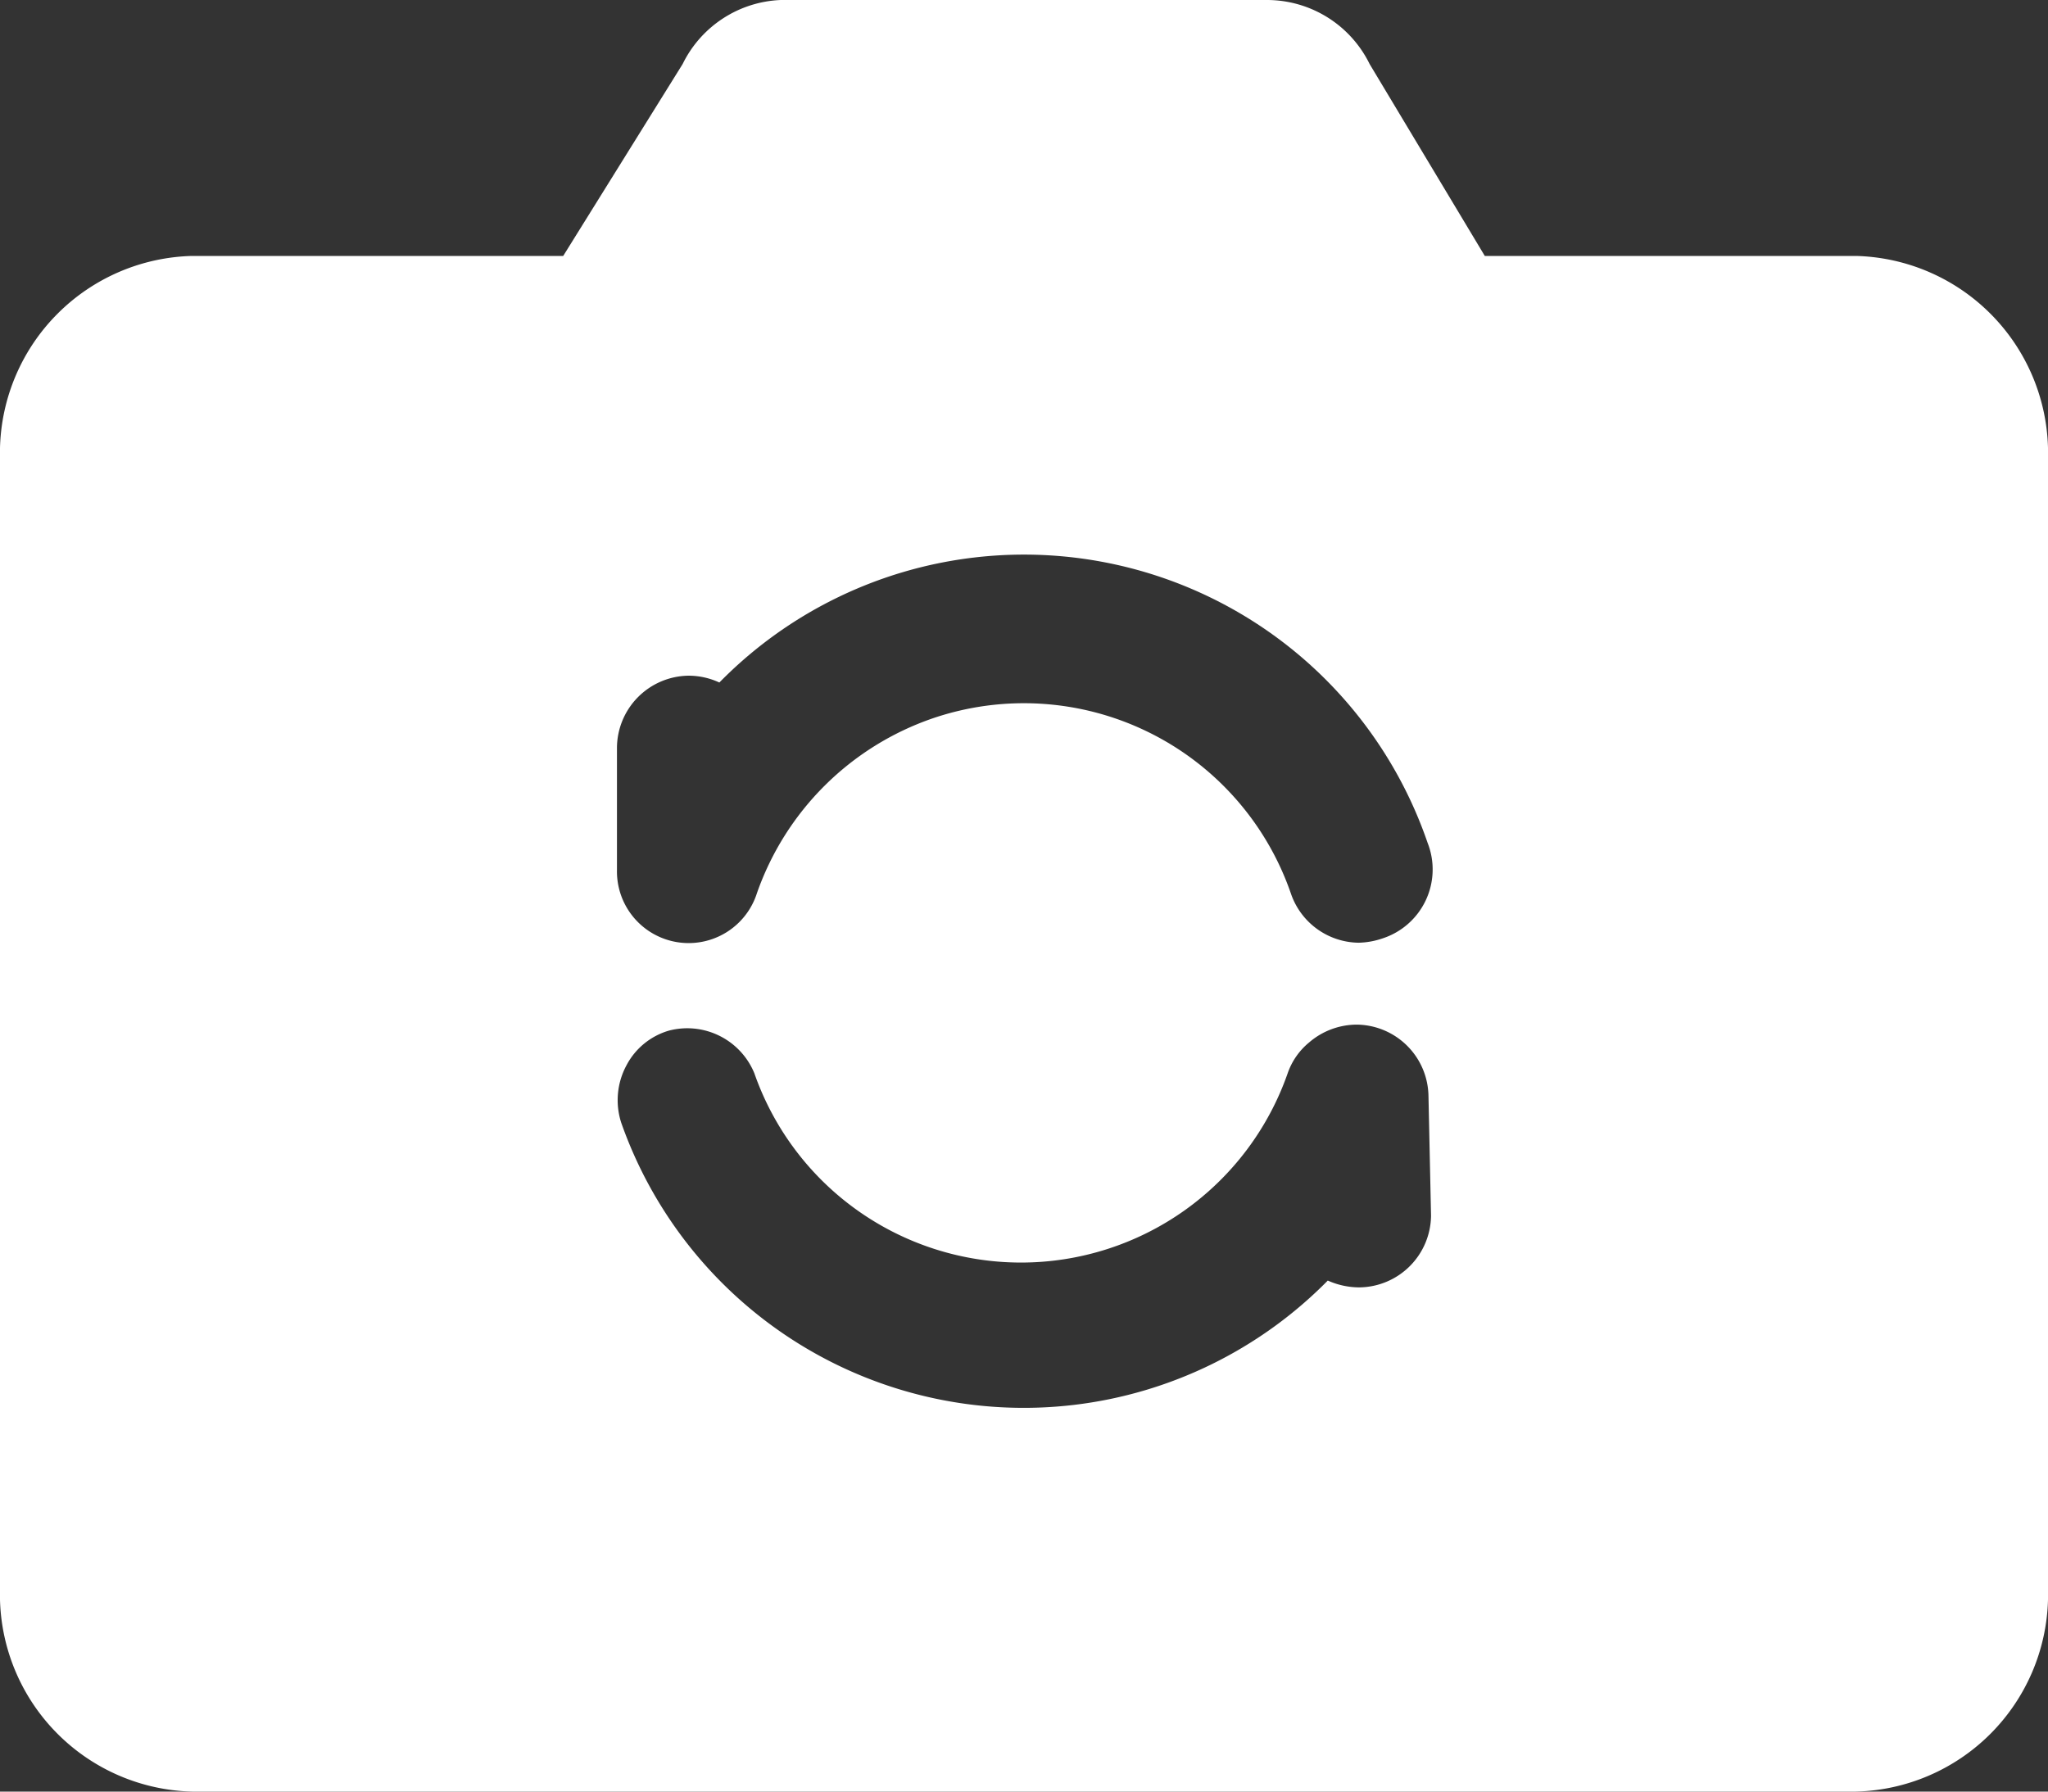 <svg xmlns="http://www.w3.org/2000/svg" viewBox="0 0 24 21"><rect x="0" y="0" width="24" height="21" fill="#333333" stroke="none"/><defs><style>.cls-1{fill:#fff;}</style></defs><title>切换相机</title><g id="图层_2" data-name="图层 2"><g id="图层_1-2" data-name="图层 1"><path class="cls-1" d="M21.75,3H17.4L16.05.75A1.34,1.34,0,0,0,14.85,0H9.15A1.34,1.34,0,0,0,8,.75L6.6,3H2.25A2.31,2.31,0,0,0,0,5.25v13.5A2.31,2.31,0,0,0,2.25,21h19.5A2.31,2.31,0,0,0,24,18.75V5.25A2.31,2.31,0,0,0,21.75,3ZM7.23,8.77a.85.85,0,0,1,.84-.85A.86.86,0,0,1,8.43,8a5,5,0,0,1,8.3,1.88A.85.85,0,0,1,16.2,11a.92.92,0,0,1-.28.05.85.85,0,0,1-.79-.57,3.31,3.31,0,0,0-4.2-2.06,3.33,3.33,0,0,0-2.06,2.05.84.84,0,0,1-1.64-.27Zm9.54,5.48a.85.85,0,0,1-.84.84.91.91,0,0,1-.37-.08,5,5,0,0,1-8.28-1.85.86.86,0,0,1,.06-.67.82.82,0,0,1,.5-.41.85.85,0,0,1,1,.5,3.31,3.31,0,0,0,6.25,0,.81.81,0,0,1,.25-.36.86.86,0,0,1,.56-.21.85.85,0,0,1,.84.84Z"/></g></g></svg>